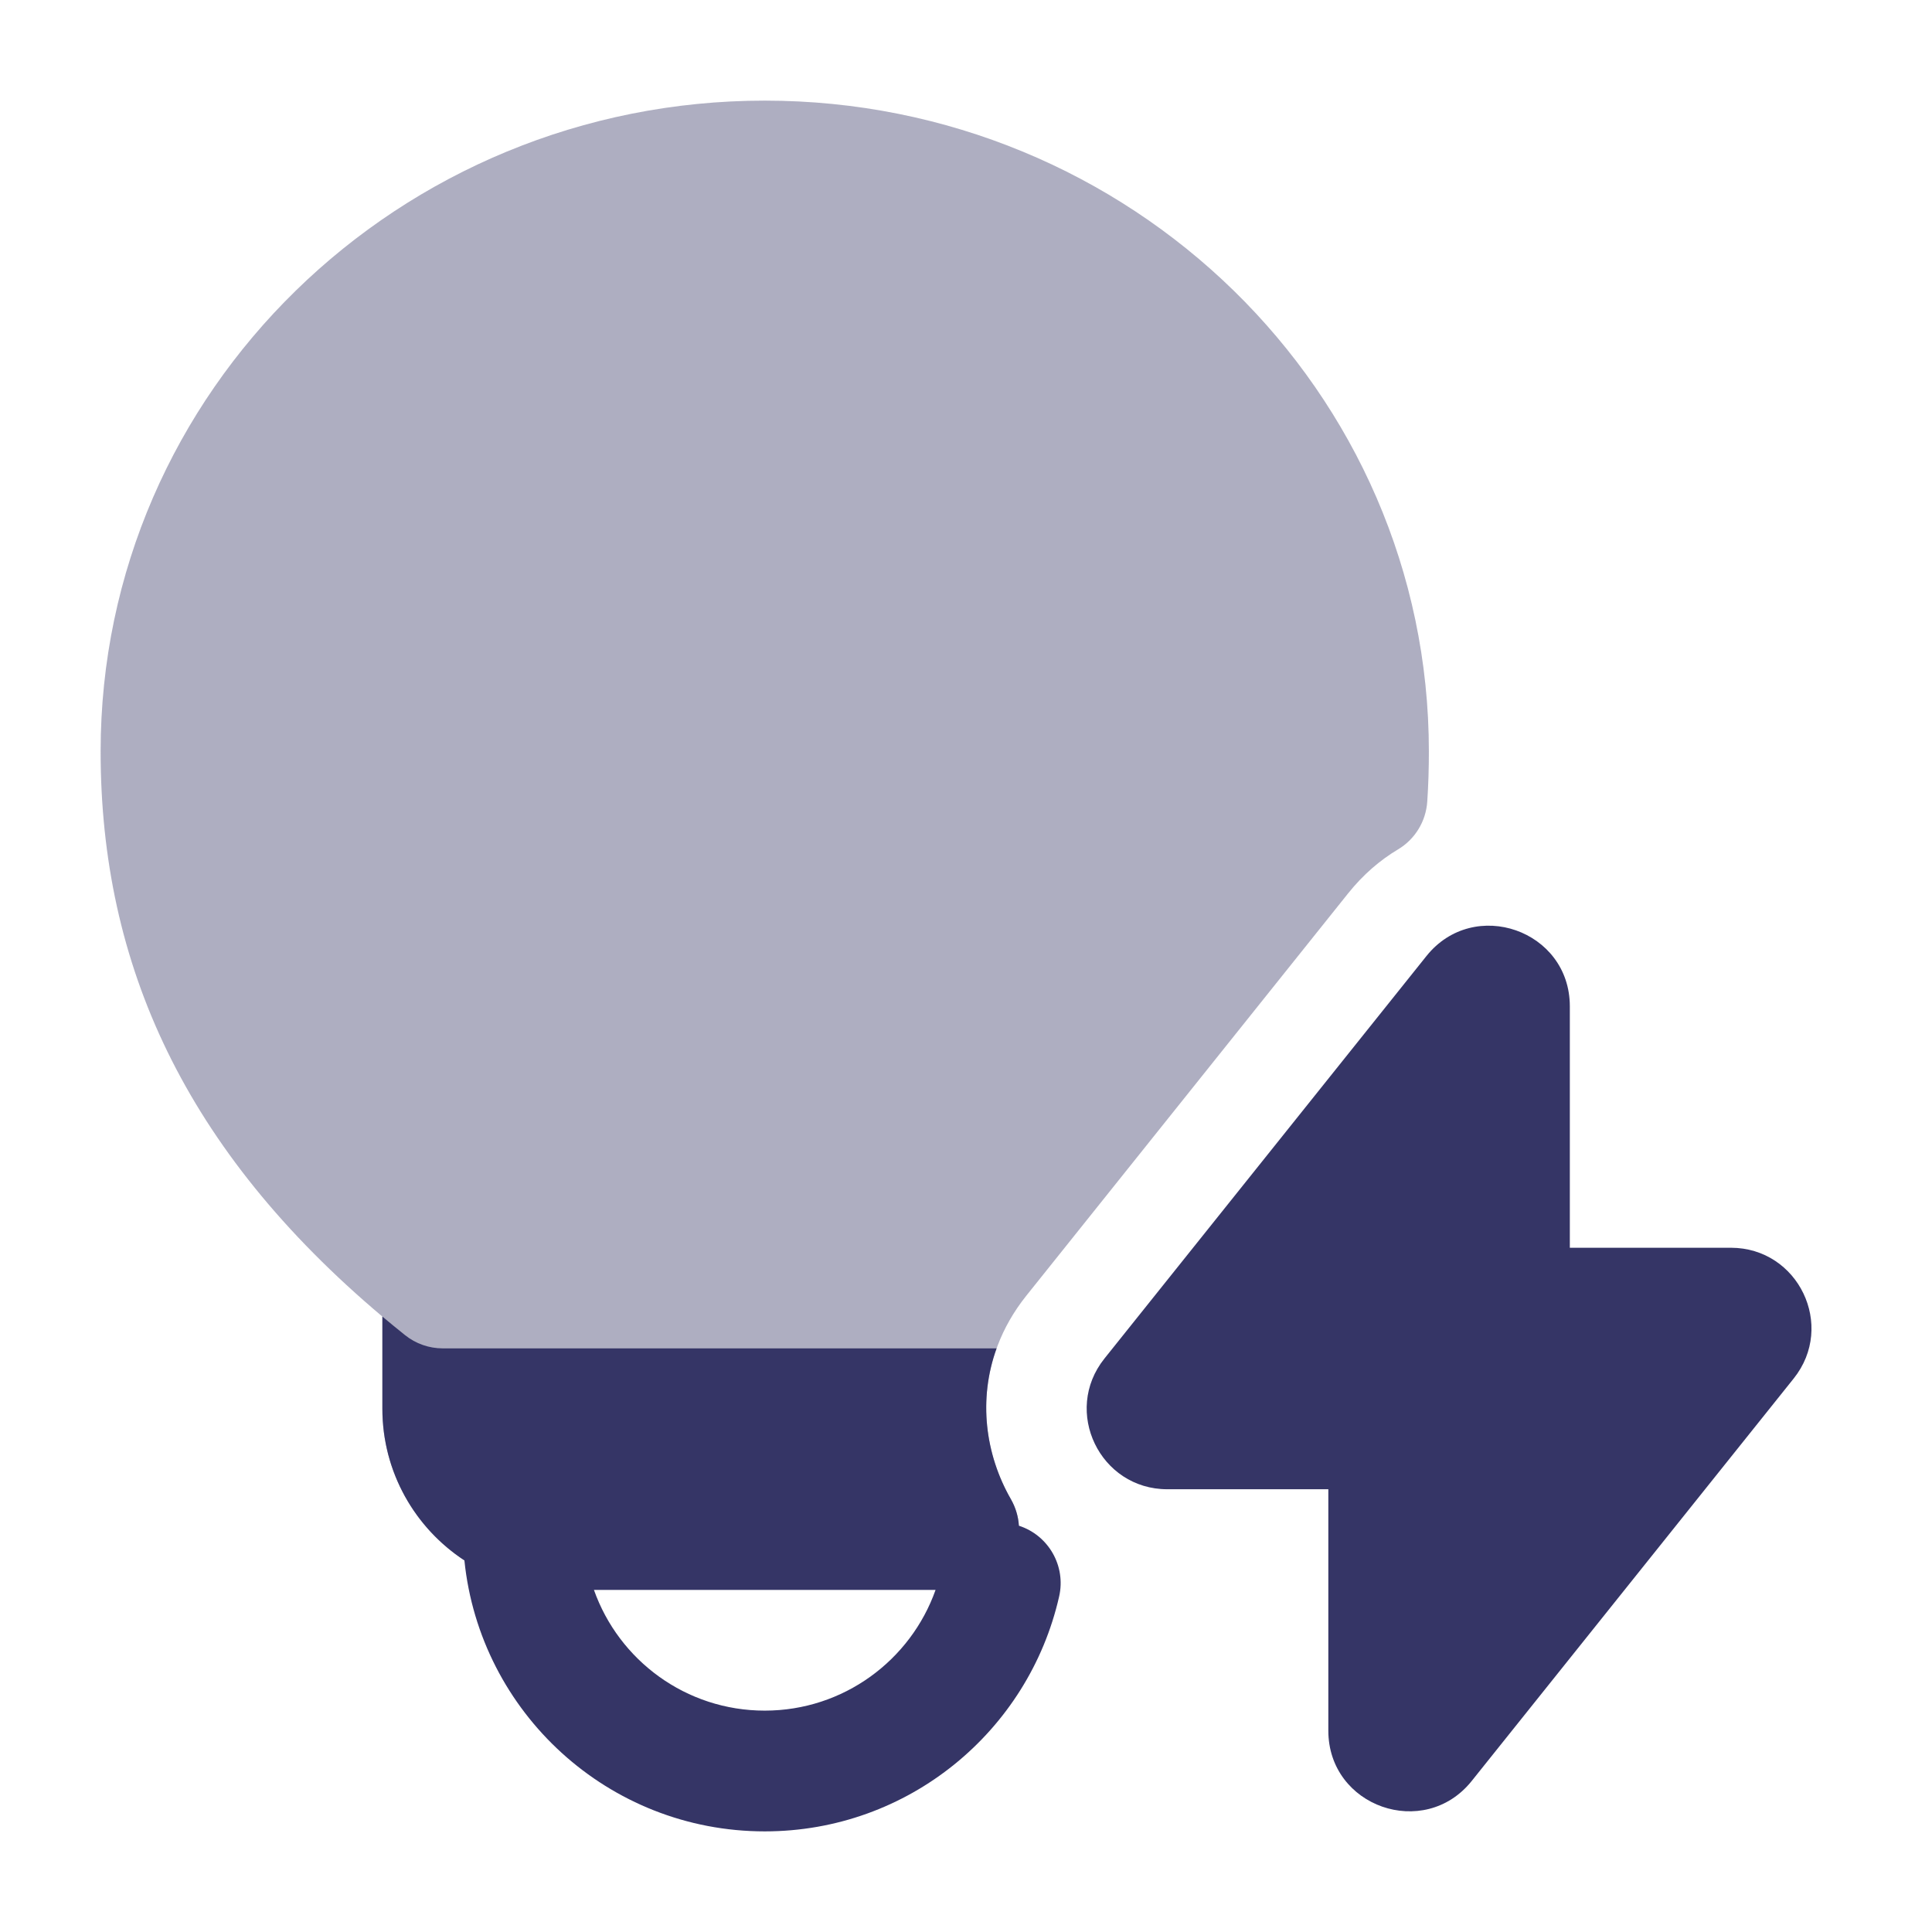 <svg width="24" height="24" viewBox="0 0 24 24" fill="none" xmlns="http://www.w3.org/2000/svg">
<path opacity="0.4" d="M9.5 1.25C4.96 1.25 1.25 4.854 1.25 9.335C1.25 11.981 2.294 14.287 4.75 16.355V17.5C4.75 18.743 5.757 19.75 7 19.75H11.909C12.176 19.75 12.424 19.607 12.558 19.376C12.692 19.144 12.692 18.858 12.559 18.626C12.122 17.866 12.12 16.883 12.749 16.096L16.745 11.1C16.934 10.863 17.145 10.684 17.366 10.552C17.578 10.426 17.714 10.203 17.73 9.956C17.744 9.75 17.75 9.543 17.75 9.335C17.75 4.854 14.04 1.25 9.5 1.25Z" fill="#353566"/>
<path d="M17.72 11.876C18.31 11.139 19.501 11.555 19.501 12.501V15.5H21.501C22.339 15.5 22.806 16.469 22.282 17.124L18.282 22.124C17.692 22.861 16.501 22.445 16.501 21.499V18.5H14.501C13.663 18.5 13.196 17.531 13.72 16.876L17.72 11.876Z" fill="#353566"/>
<path fill-rule="evenodd" clip-rule="evenodd" d="M4.75 16.355C4.842 16.432 4.936 16.509 5.031 16.585C5.164 16.692 5.33 16.75 5.5 16.75H12.38C12.152 17.381 12.236 18.064 12.559 18.626C12.617 18.728 12.65 18.84 12.657 18.953C13.023 19.071 13.244 19.451 13.157 19.832C12.778 21.503 11.286 22.75 9.5 22.75C7.558 22.75 5.962 21.274 5.769 19.384C5.156 18.982 4.75 18.288 4.75 17.5V16.355ZM7.378 19.75H11.622C11.313 20.624 10.479 21.25 9.5 21.25C8.52 21.25 7.687 20.624 7.378 19.75Z" fill="#353566"/>
</svg>
